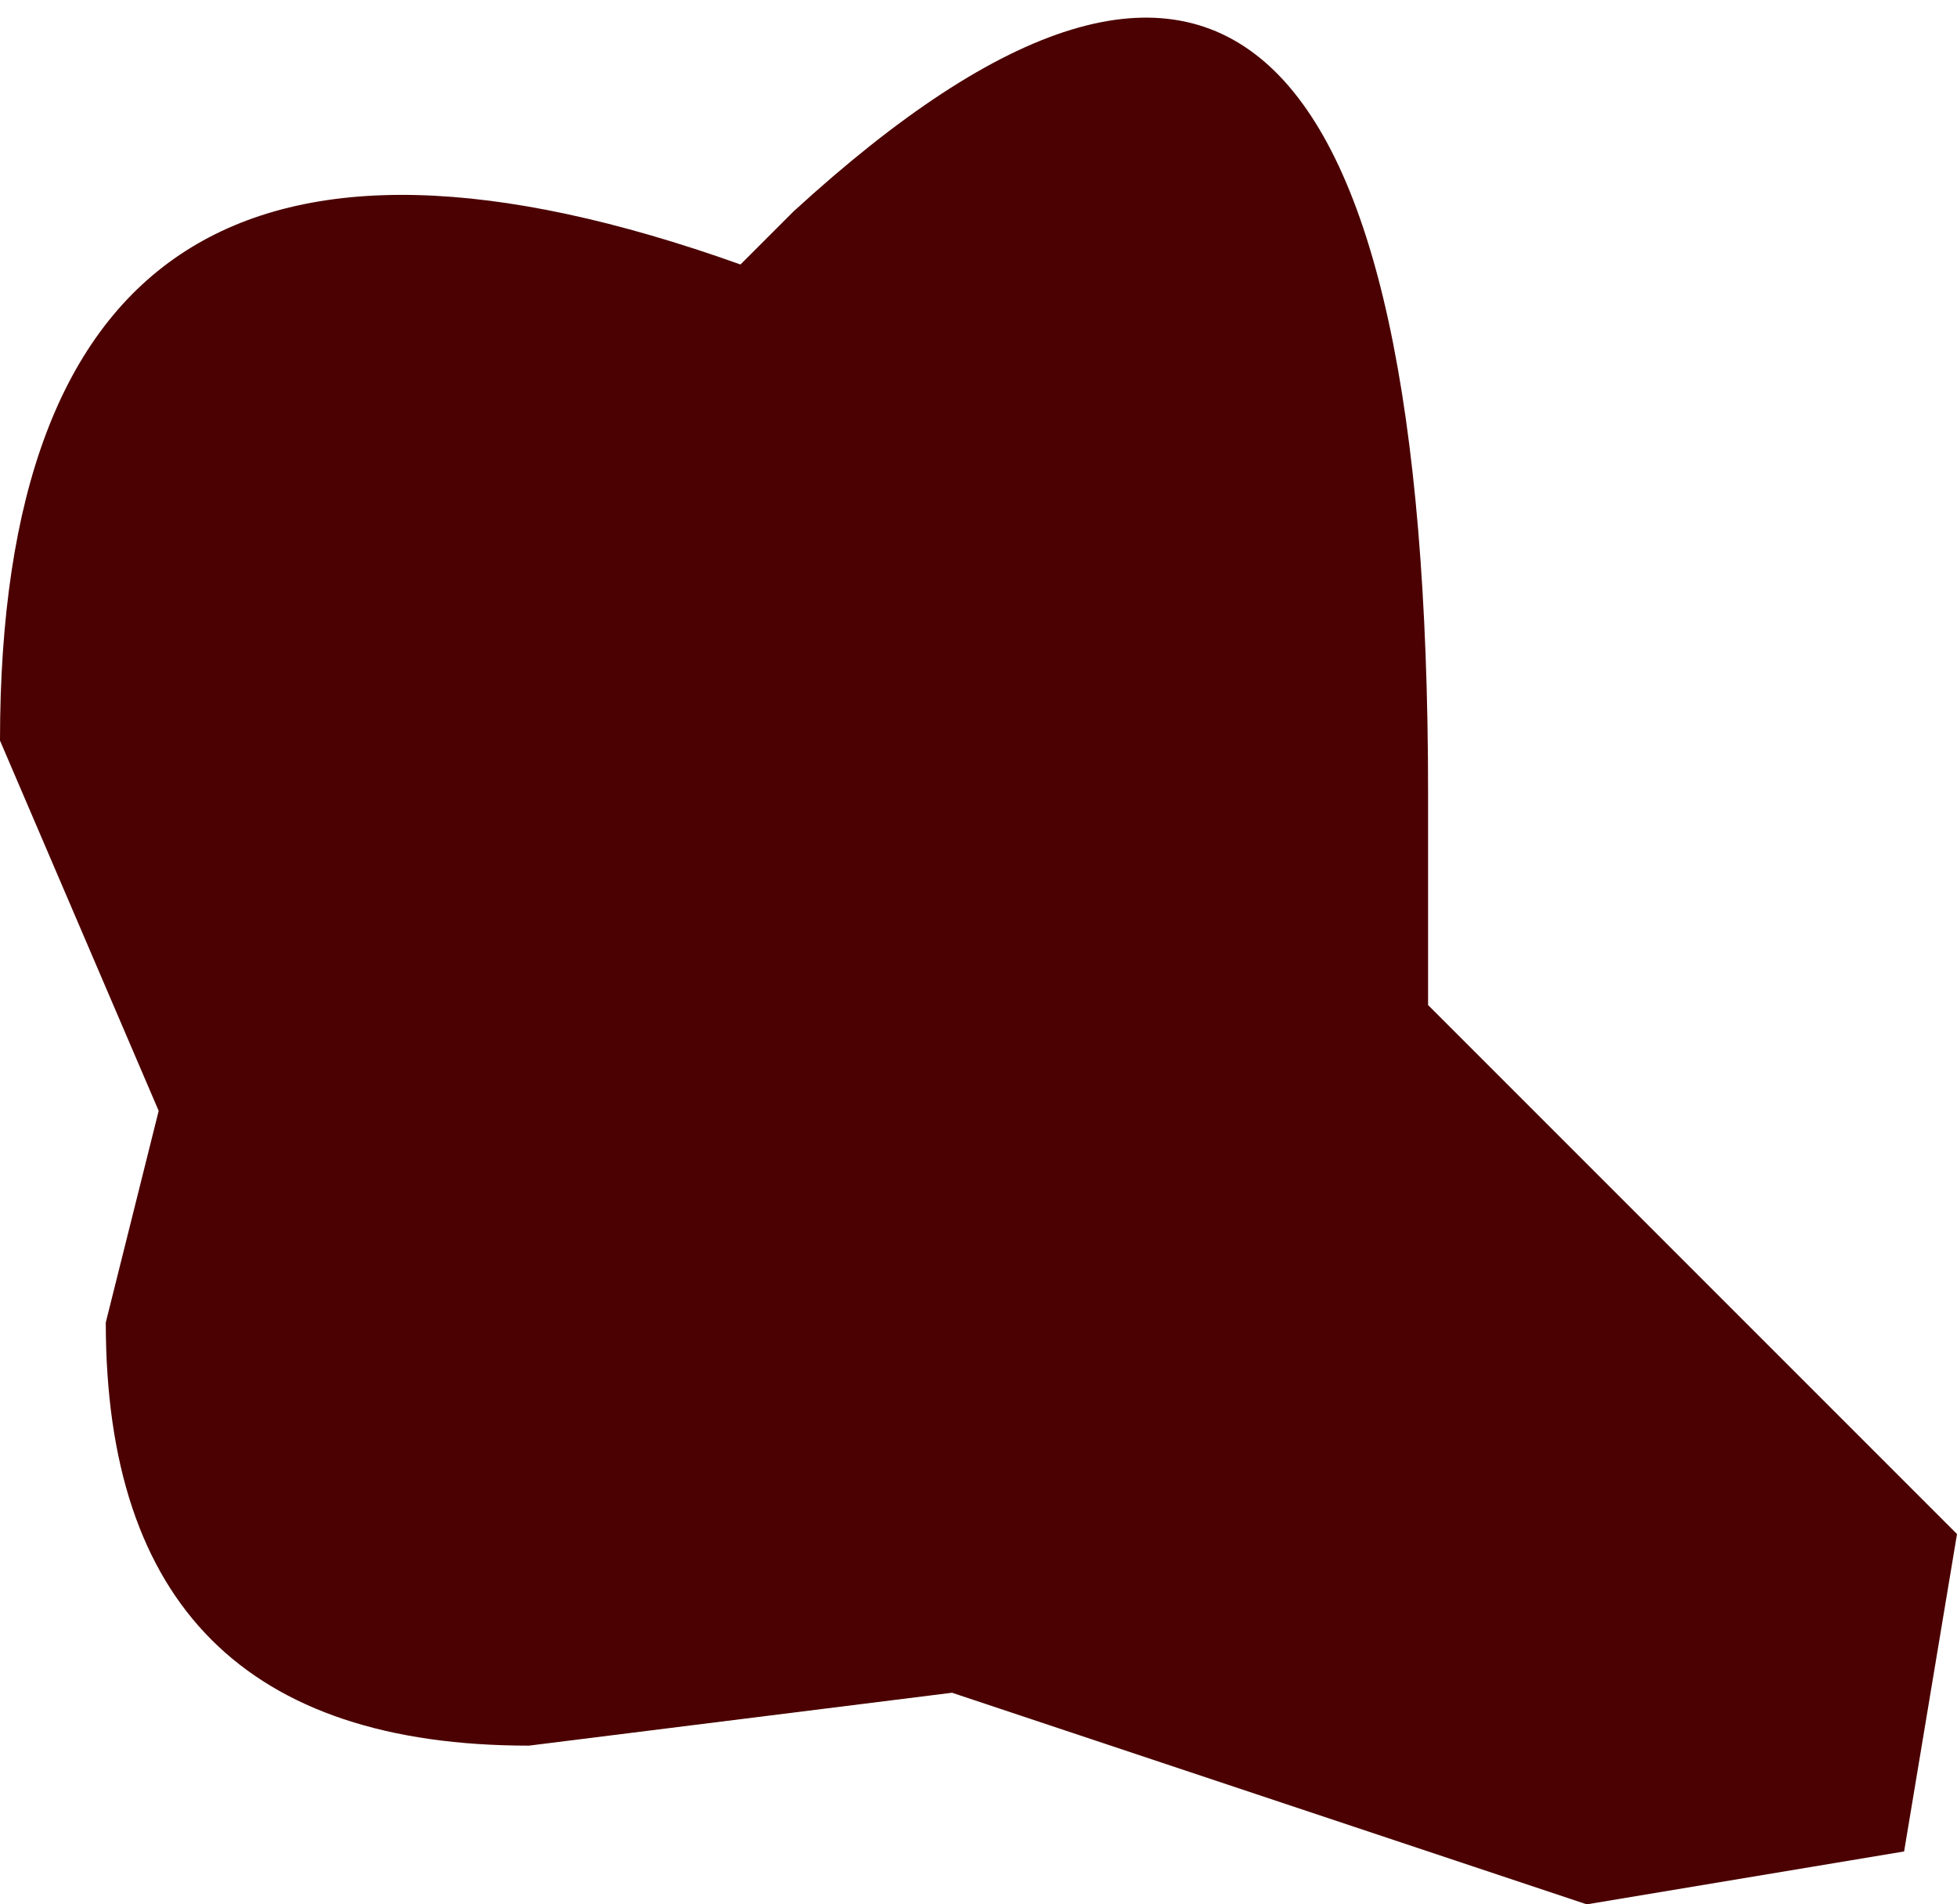 <?xml version="1.0" encoding="UTF-8" standalone="no"?>
<svg xmlns:xlink="http://www.w3.org/1999/xlink" height="1.8px" width="1.85px" xmlns="http://www.w3.org/2000/svg">
  <g transform="matrix(1.0, 0.0, 0.0, 1.0, 0.65, 0.8)">
    <path d="M0.1 -0.6 Q0.7 -1.15 0.7 -0.05 L0.7 0.15 1.2 0.65 1.15 0.95 0.85 1.0 0.25 0.8 -0.15 0.85 Q-0.55 0.85 -0.55 0.45 L-0.5 0.25 -0.65 -0.1 Q-0.65 -0.8 0.05 -0.55 L0.1 -0.6" fill="#4b0101" fill-rule="evenodd" stroke="none"/>
  </g>
</svg>
